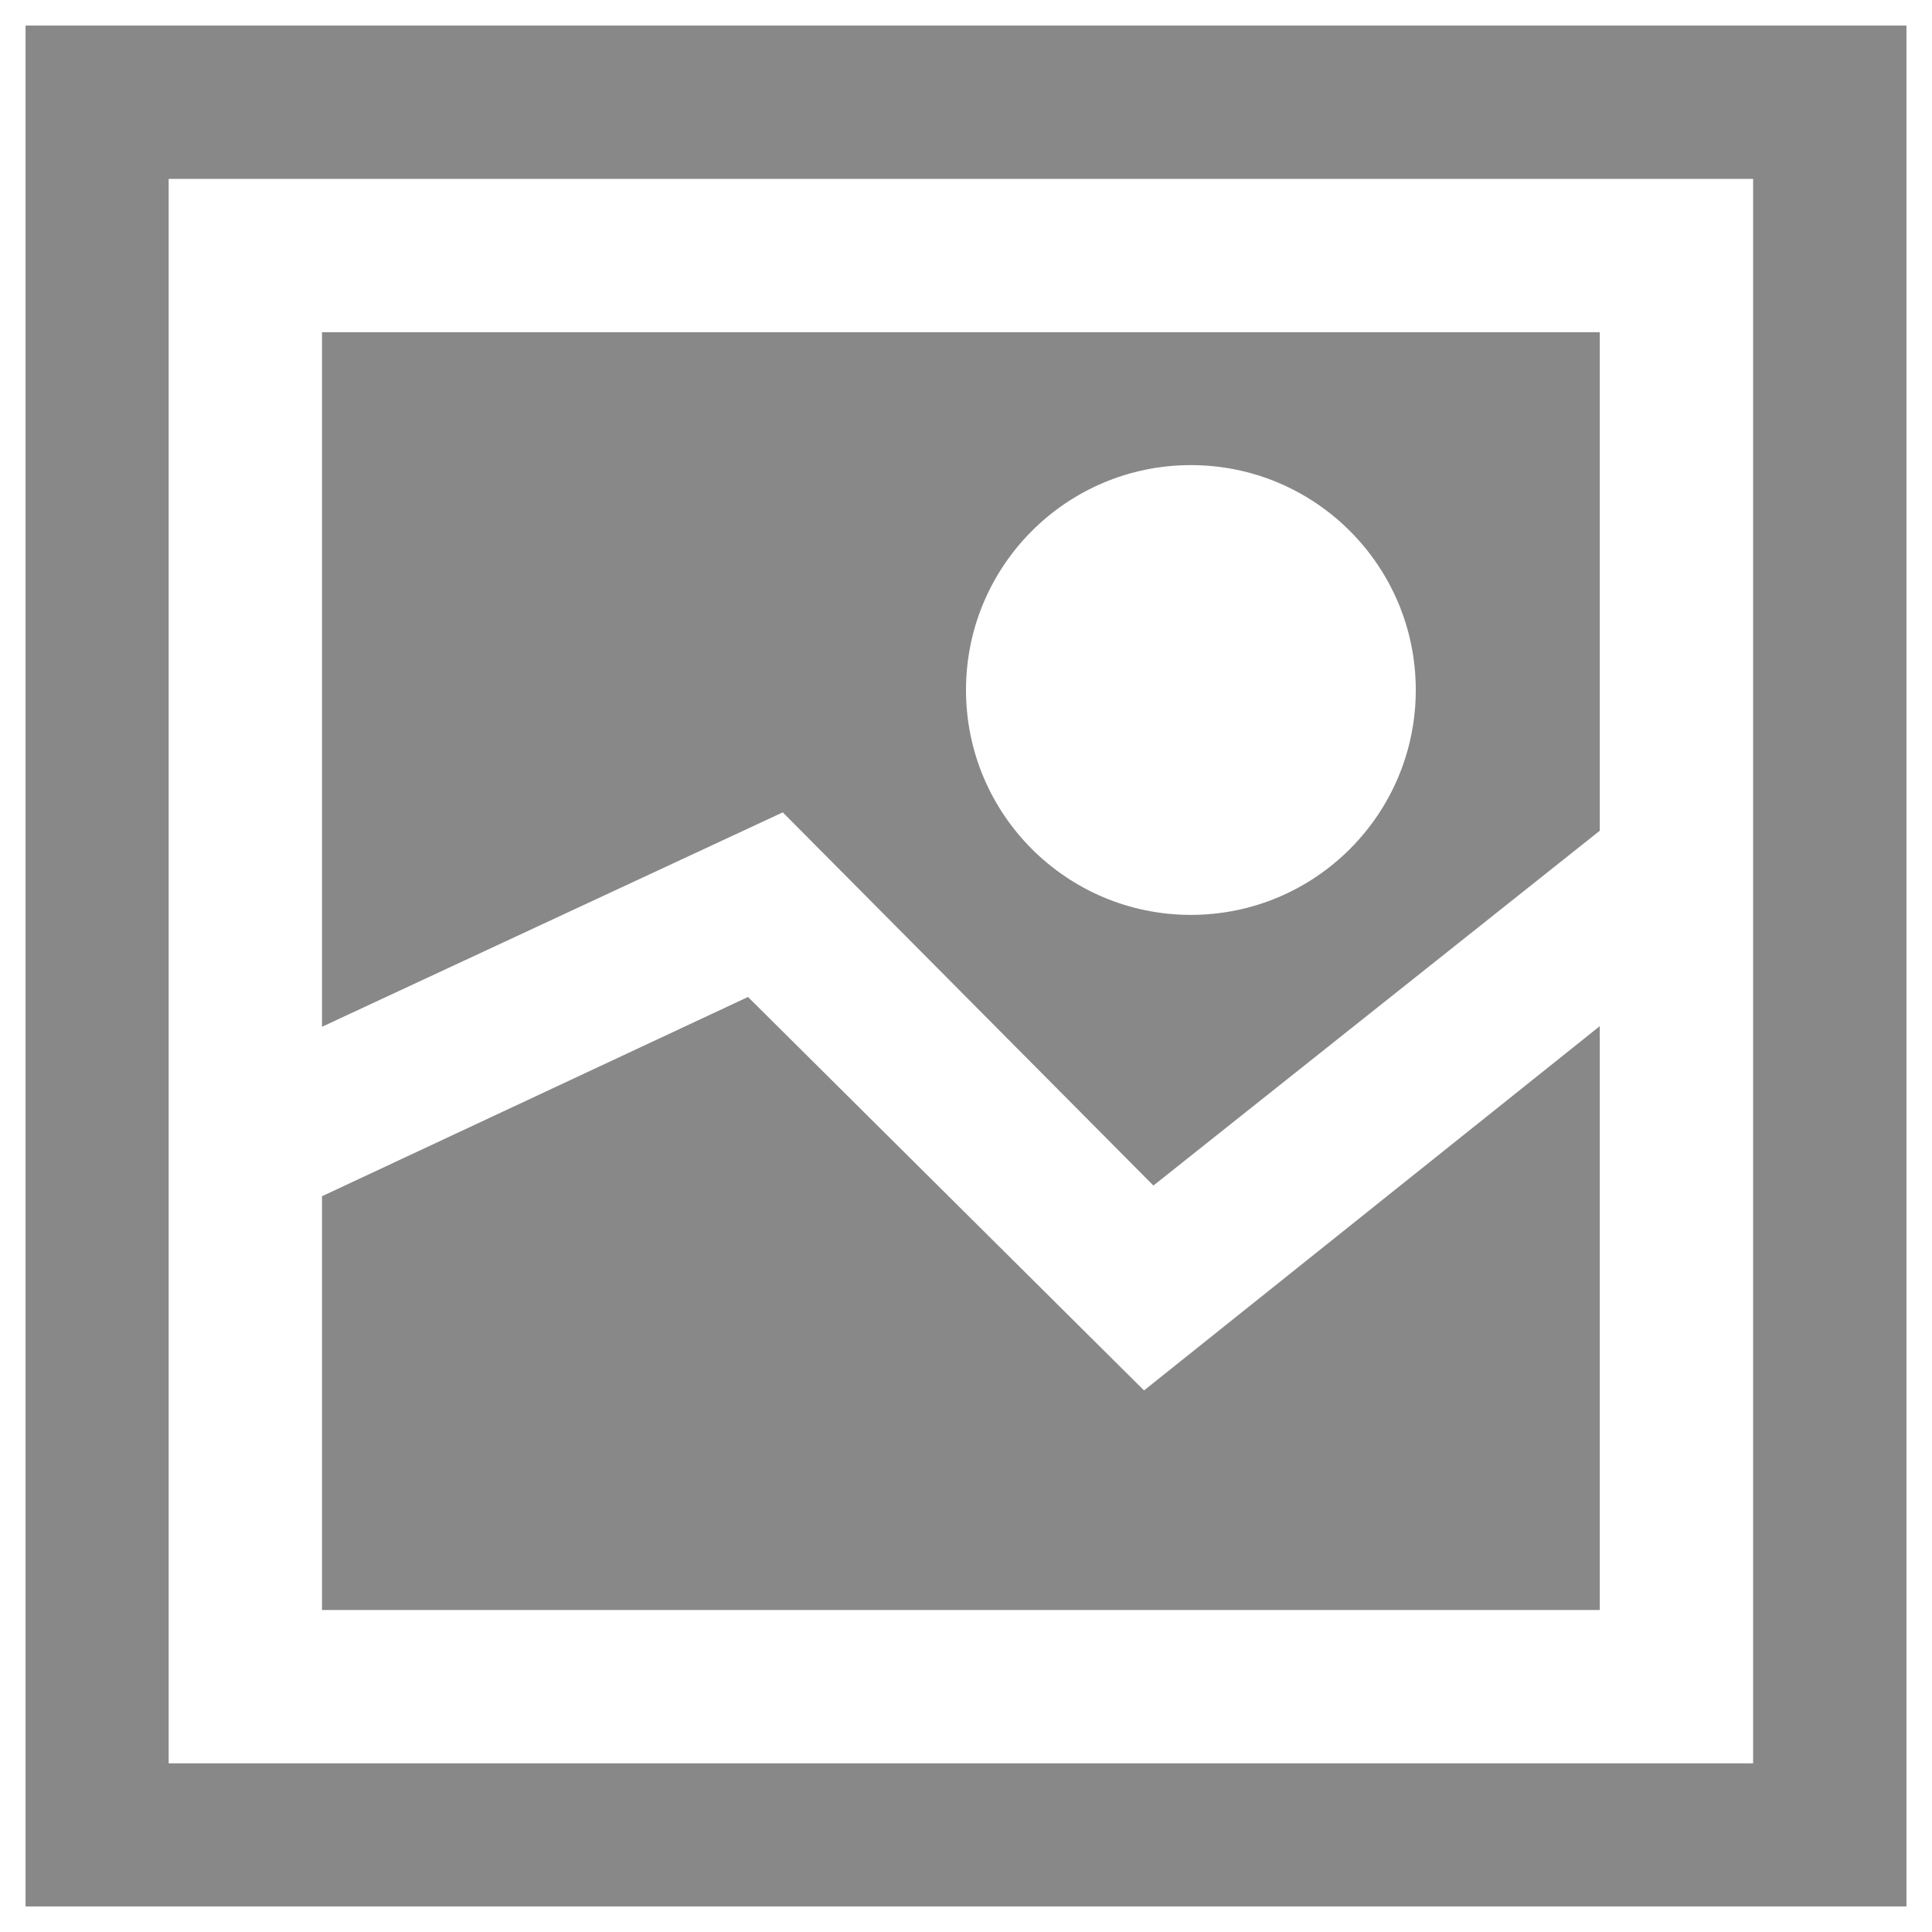 <?xml version="1.0" encoding="utf-8"?>
<!-- Generator: Adobe Illustrator 16.0.0, SVG Export Plug-In . SVG Version: 6.00 Build 0)  -->
<!DOCTYPE svg PUBLIC "-//W3C//DTD SVG 1.1//EN" "http://www.w3.org/Graphics/SVG/1.1/DTD/svg11.dtd">
<svg version="1.1" id="Layer_1" xmlns="http://www.w3.org/2000/svg" xmlns:xlink="http://www.w3.org/1999/xlink" x="0px" y="0px"
	 width="189px" height="189px" viewBox="0 0 189 189" enable-background="new 0 0 189 189" xml:space="preserve">
<path fill="#888888" d="M2.5,2.5v184h184V2.5H2.5z M171.5,172.5h-155v-155h155V172.5z M111.916,136.02L73.174,97.53L31.5,117.023
	V157.5h125v-57.116L111.916,136.02z M76.576,79.47l36.258,36.507L156.5,81.267V32.5h-125v67.945L76.576,79.47z M116.5,45.5
	c12.15,0,22,9.85,22,22s-9.85,22-22,22s-22-9.85-22-22S104.35,45.5,116.5,45.5z"/>
</svg>
